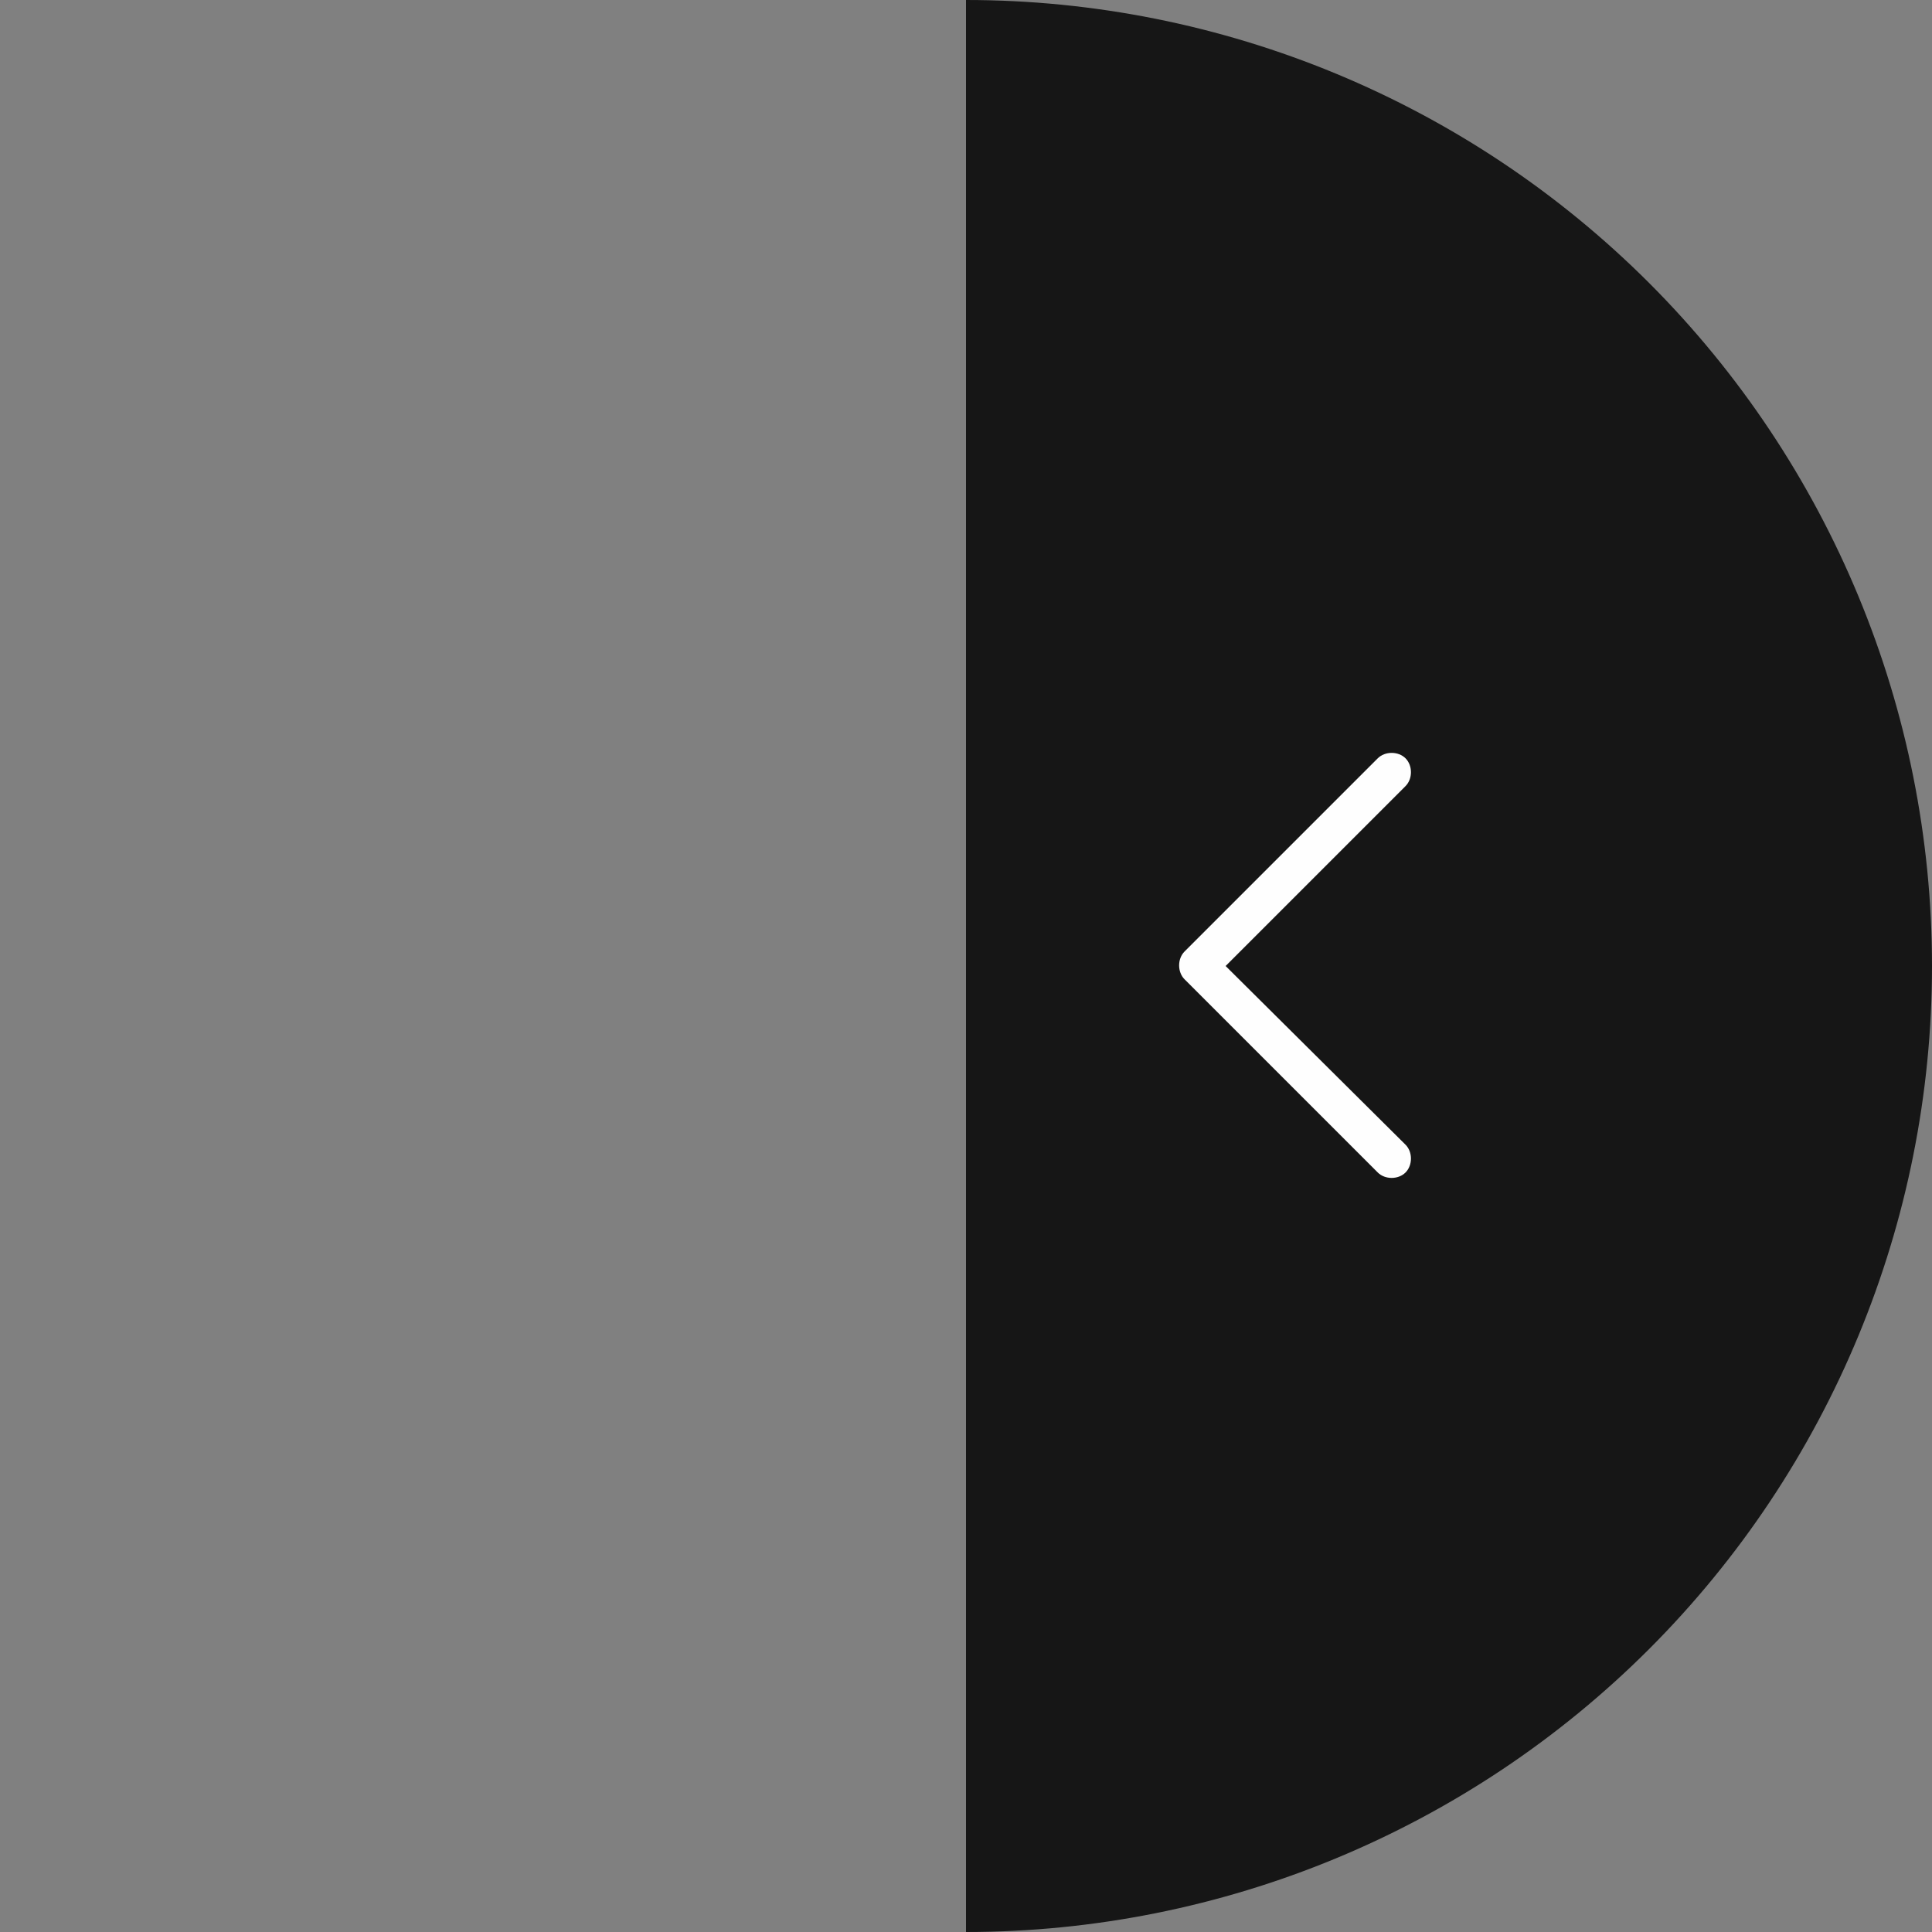 <svg width="50" height="50" viewBox="0 0 50 50" fill="none" xmlns="http://www.w3.org/2000/svg">
<rect x="0" y="0" width="50" height="50" fill="#808080" stroke="none"/>
<path d="M25 50C31.63 50 37.989 47.366 42.678 42.678C47.366 37.989 50 31.63 50 25C50 18.37 47.366 12.011 42.678 7.322C37.989 2.634 31.63 -1.38261e-06 25 -1.09278e-06L25 25L25 50Z" fill="#0A0A0A" fill-opacity="0.9"/>
<path d="M30.656 25.344C30.469 25.156 30.469 24.812 30.656 24.625L35.656 19.625C35.844 19.438 36.188 19.438 36.375 19.625C36.562 19.812 36.562 20.156 36.375 20.344L31.719 25L36.375 29.625C36.562 29.812 36.562 30.156 36.375 30.344C36.188 30.531 35.844 30.531 35.656 30.344L30.656 25.344Z" fill="#FEFEFE"/>
</svg>
